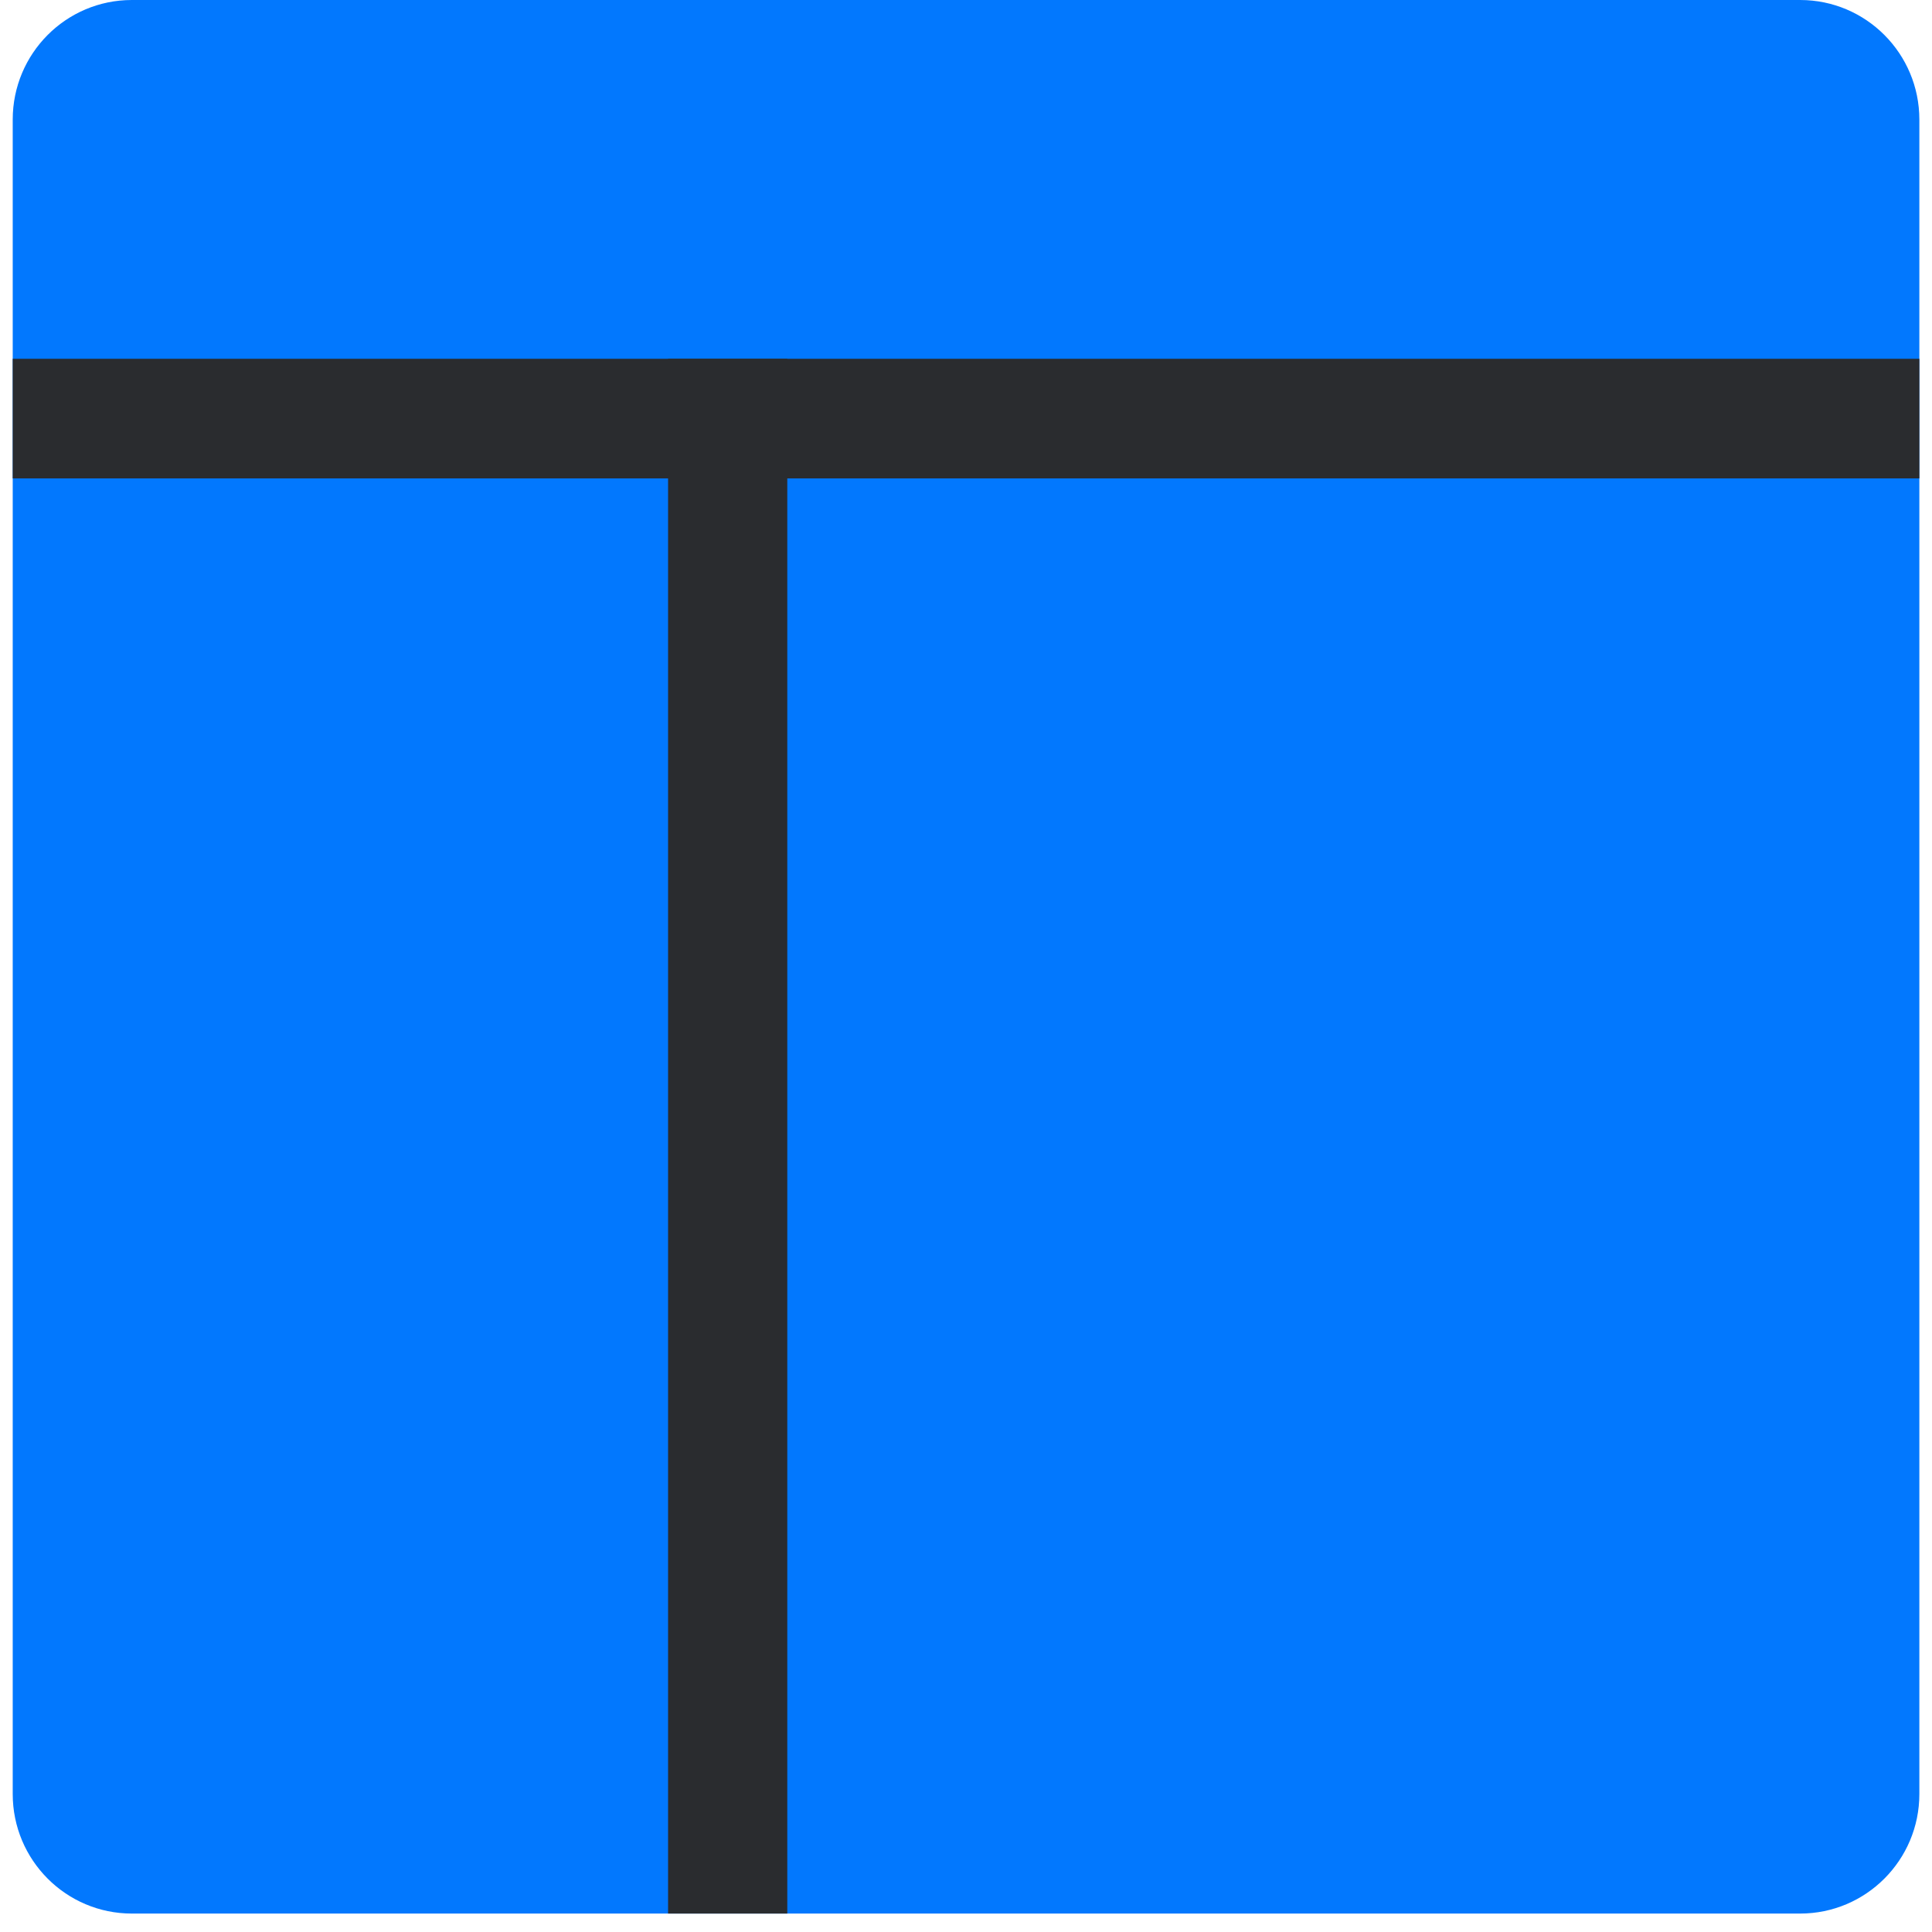 <svg width="24" height="24" viewBox="0 0 24 24" fill="none" xmlns="http://www.w3.org/2000/svg">
<g id="Group 13">
<path id="Vector" d="M0.158 1.486C0.158 0.665 0.82 0 1.638 0H22.362C23.18 0 23.843 0.665 23.843 1.486V22.286C23.843 23.106 23.18 23.771 22.362 23.771H1.638C0.82 23.771 0.158 23.106 0.158 22.286V1.486Z" fill="#0278FE"/>
<path id="Vector_2" d="M23.843 4.457H0.158V5.943H23.843V4.457Z" fill="#2A2C2F"/>
<path id="Vector_3" d="M9.78 4.457H8.299V23.771H9.78V4.457Z" fill="#2A2C2F"/>
</g>
</svg>
